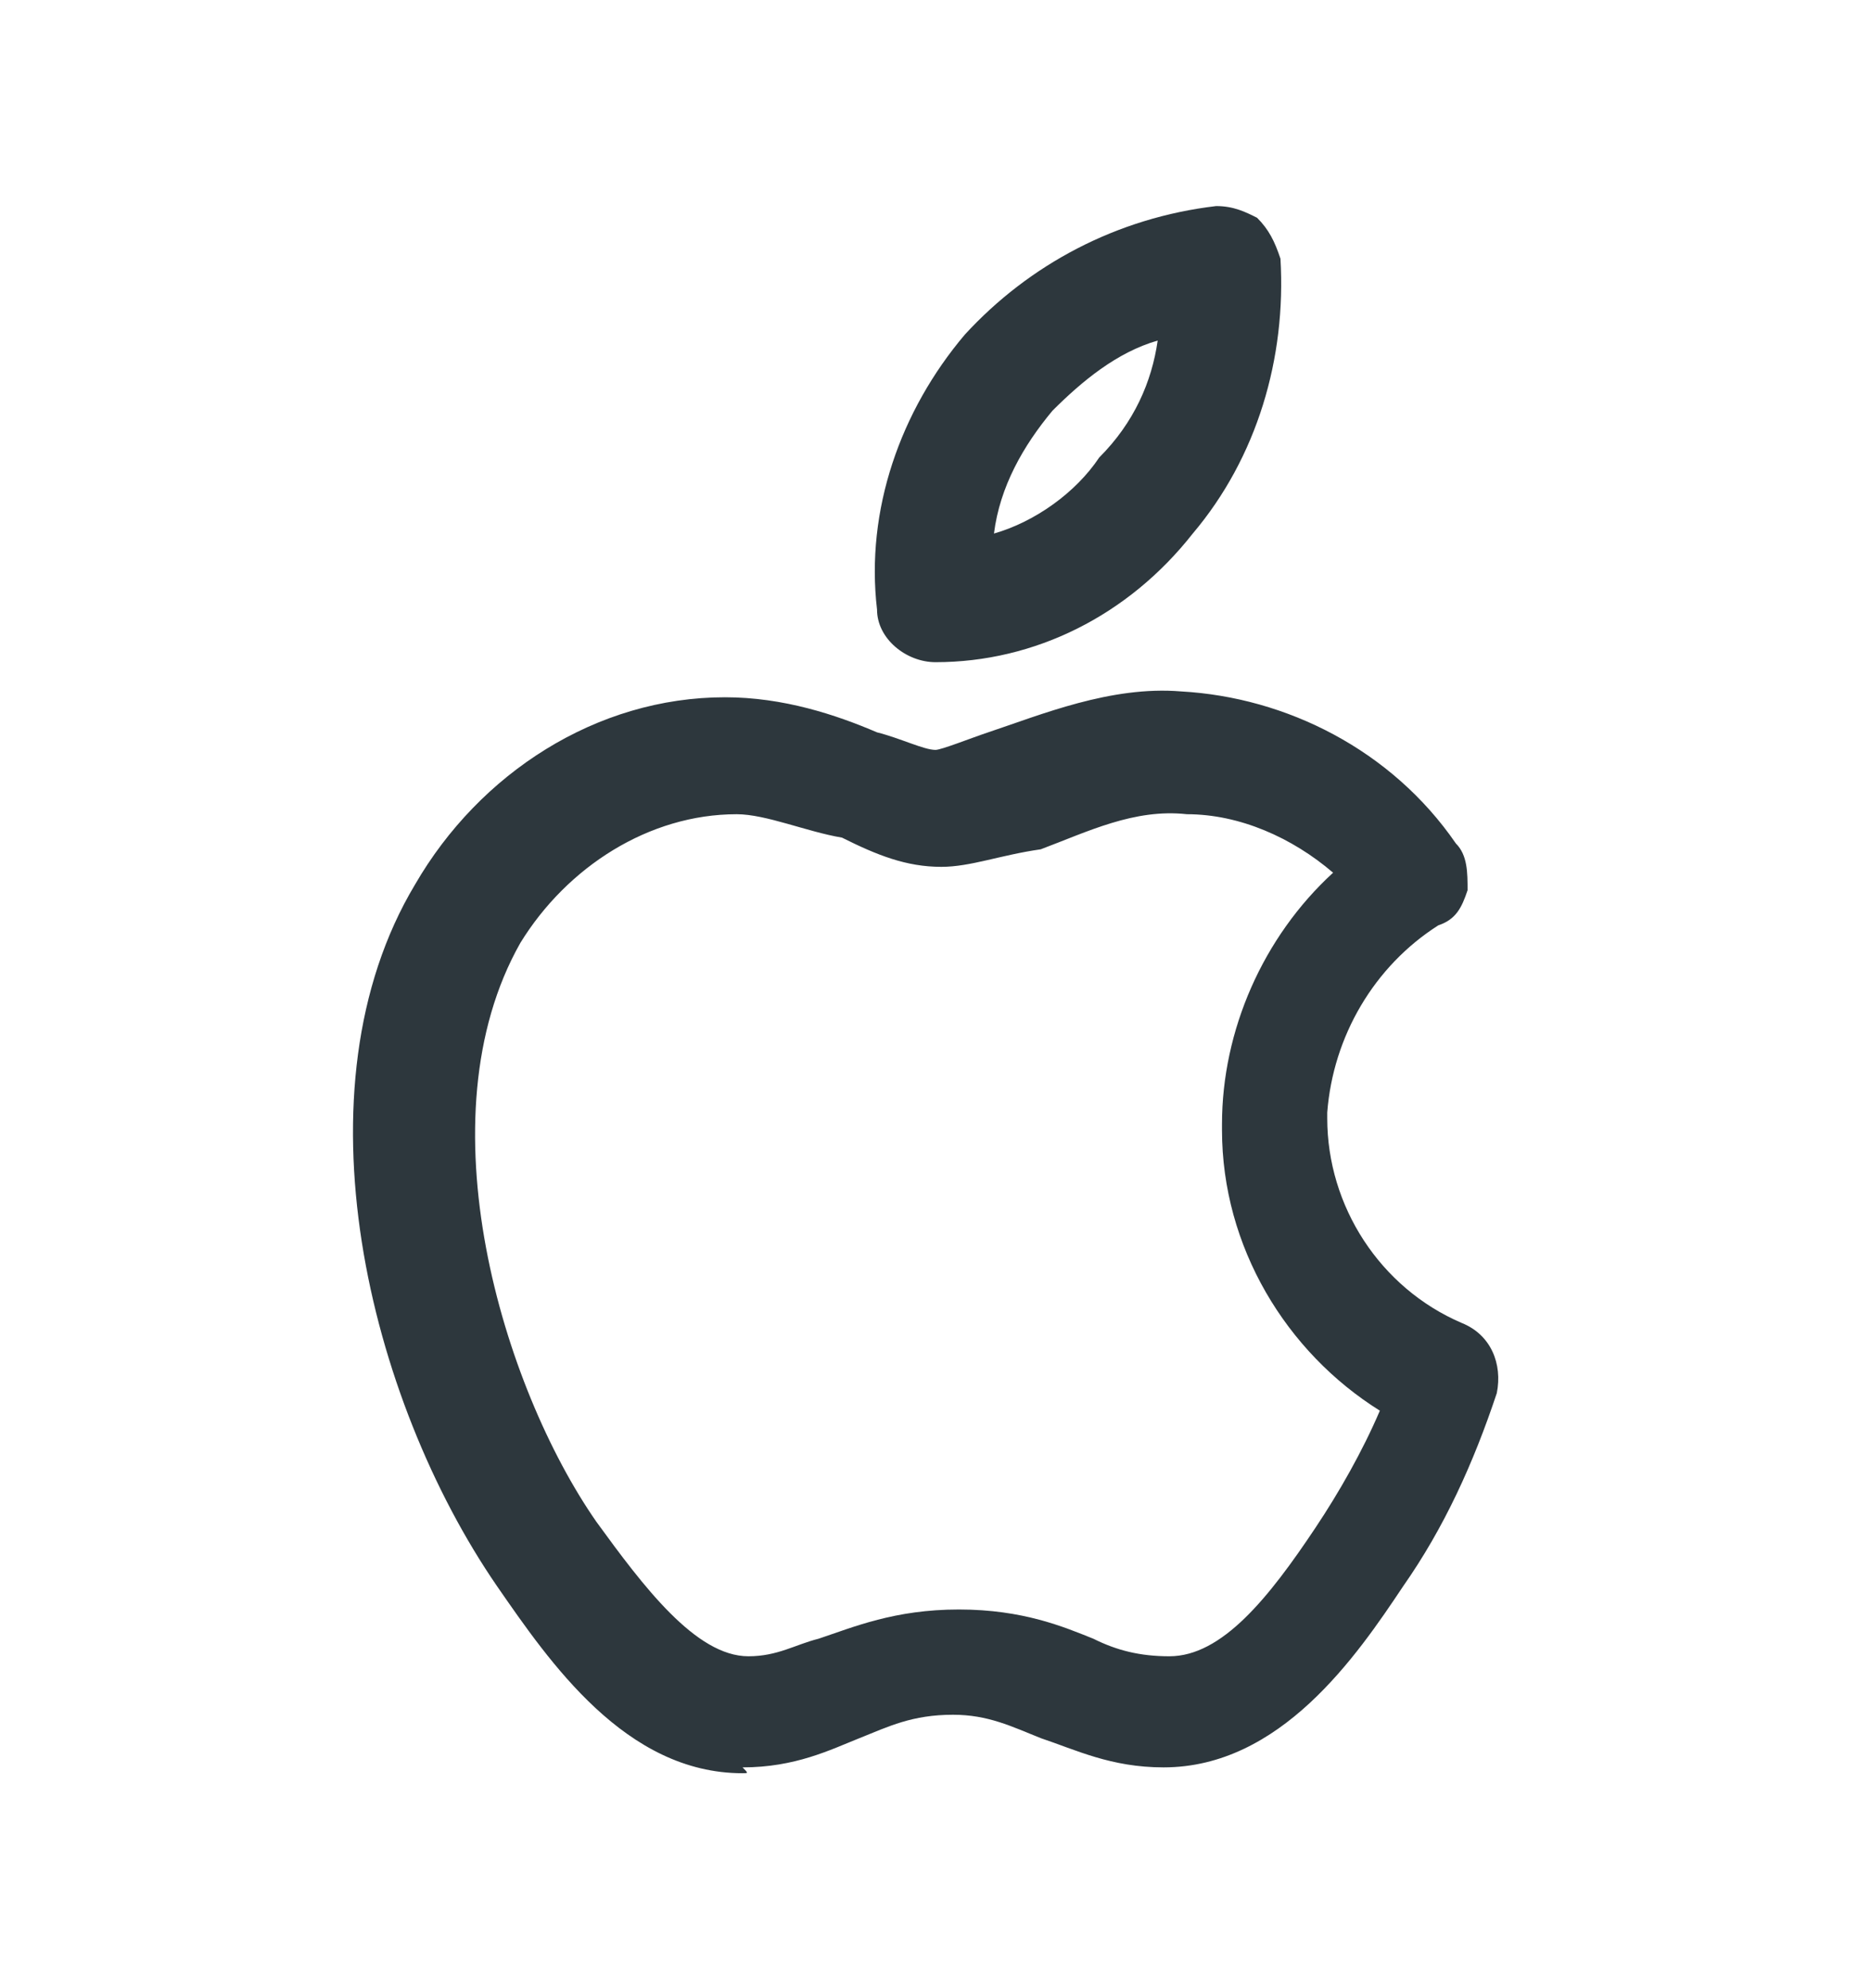 <svg width="16" height="17" viewBox="0 0 16 17" fill="none" xmlns="http://www.w3.org/2000/svg">
<path d="M12.5 11.312C11.8 11.012 11.35 10.312 11.35 9.562C11.35 9.512 11.35 9.512 11.35 9.512C11.4 8.862 11.75 8.262 12.3 7.912C12.45 7.862 12.5 7.762 12.55 7.612C12.55 7.462 12.55 7.312 12.45 7.212C11.9 6.412 11 5.962 10.1 5.912C9.5 5.862 8.9 6.112 8.45 6.262C8.3 6.312 8.05 6.412 8 6.412C7.9 6.412 7.7 6.312 7.5 6.262C7.15 6.112 6.7 5.962 6.2 5.962C5.1 5.962 4.1 6.612 3.55 7.562C2.5 9.312 3.15 11.962 4.25 13.562C4.7 14.212 5.35 15.162 6.35 15.162C6.4 15.162 6.4 15.162 6.35 15.112C6.8 15.112 7.1 14.962 7.35 14.862C7.6 14.762 7.8 14.662 8.15 14.662C8.45 14.662 8.65 14.762 8.9 14.862C9.2 14.962 9.5 15.112 9.95 15.112C10.95 15.112 11.6 14.162 12 13.562C12.35 13.062 12.6 12.512 12.8 11.912C12.85 11.662 12.75 11.412 12.5 11.312ZM11.25 13.062C10.85 13.662 10.45 14.162 10 14.162C9.75 14.162 9.55 14.112 9.35 14.012C9.1 13.912 8.75 13.762 8.2 13.762C7.65 13.762 7.3 13.912 7 14.012C6.8 14.062 6.65 14.162 6.4 14.162C5.95 14.162 5.5 13.562 5.1 13.012C4.3 11.862 3.6 9.562 4.45 8.062C4.85 7.412 5.55 6.962 6.3 6.962C6.55 6.962 6.9 7.112 7.2 7.162C7.5 7.312 7.75 7.412 8.05 7.412C8.3 7.412 8.55 7.312 8.9 7.262C9.3 7.112 9.7 6.912 10.15 6.962C10.6 6.962 11.05 7.162 11.4 7.462C10.8 8.012 10.45 8.812 10.45 9.612V9.662C10.45 10.662 11 11.562 11.8 12.062C11.65 12.412 11.45 12.762 11.25 13.062Z" fill="#2D373D"/>
<path d="M8 5.662C8.85 5.662 9.65 5.262 10.2 4.562C10.75 3.912 11 3.062 10.95 2.212C10.9 2.062 10.85 1.962 10.75 1.862C10.65 1.812 10.55 1.762 10.4 1.762C9.55 1.862 8.8 2.262 8.25 2.862C7.7 3.512 7.4 4.362 7.5 5.212C7.5 5.462 7.75 5.662 8 5.662ZM9 3.512C9.25 3.262 9.55 3.012 9.9 2.912C9.85 3.262 9.7 3.612 9.4 3.912C9.2 4.212 8.85 4.462 8.5 4.562C8.55 4.162 8.75 3.812 9 3.512Z" fill="#2D373D"/>
</svg>
